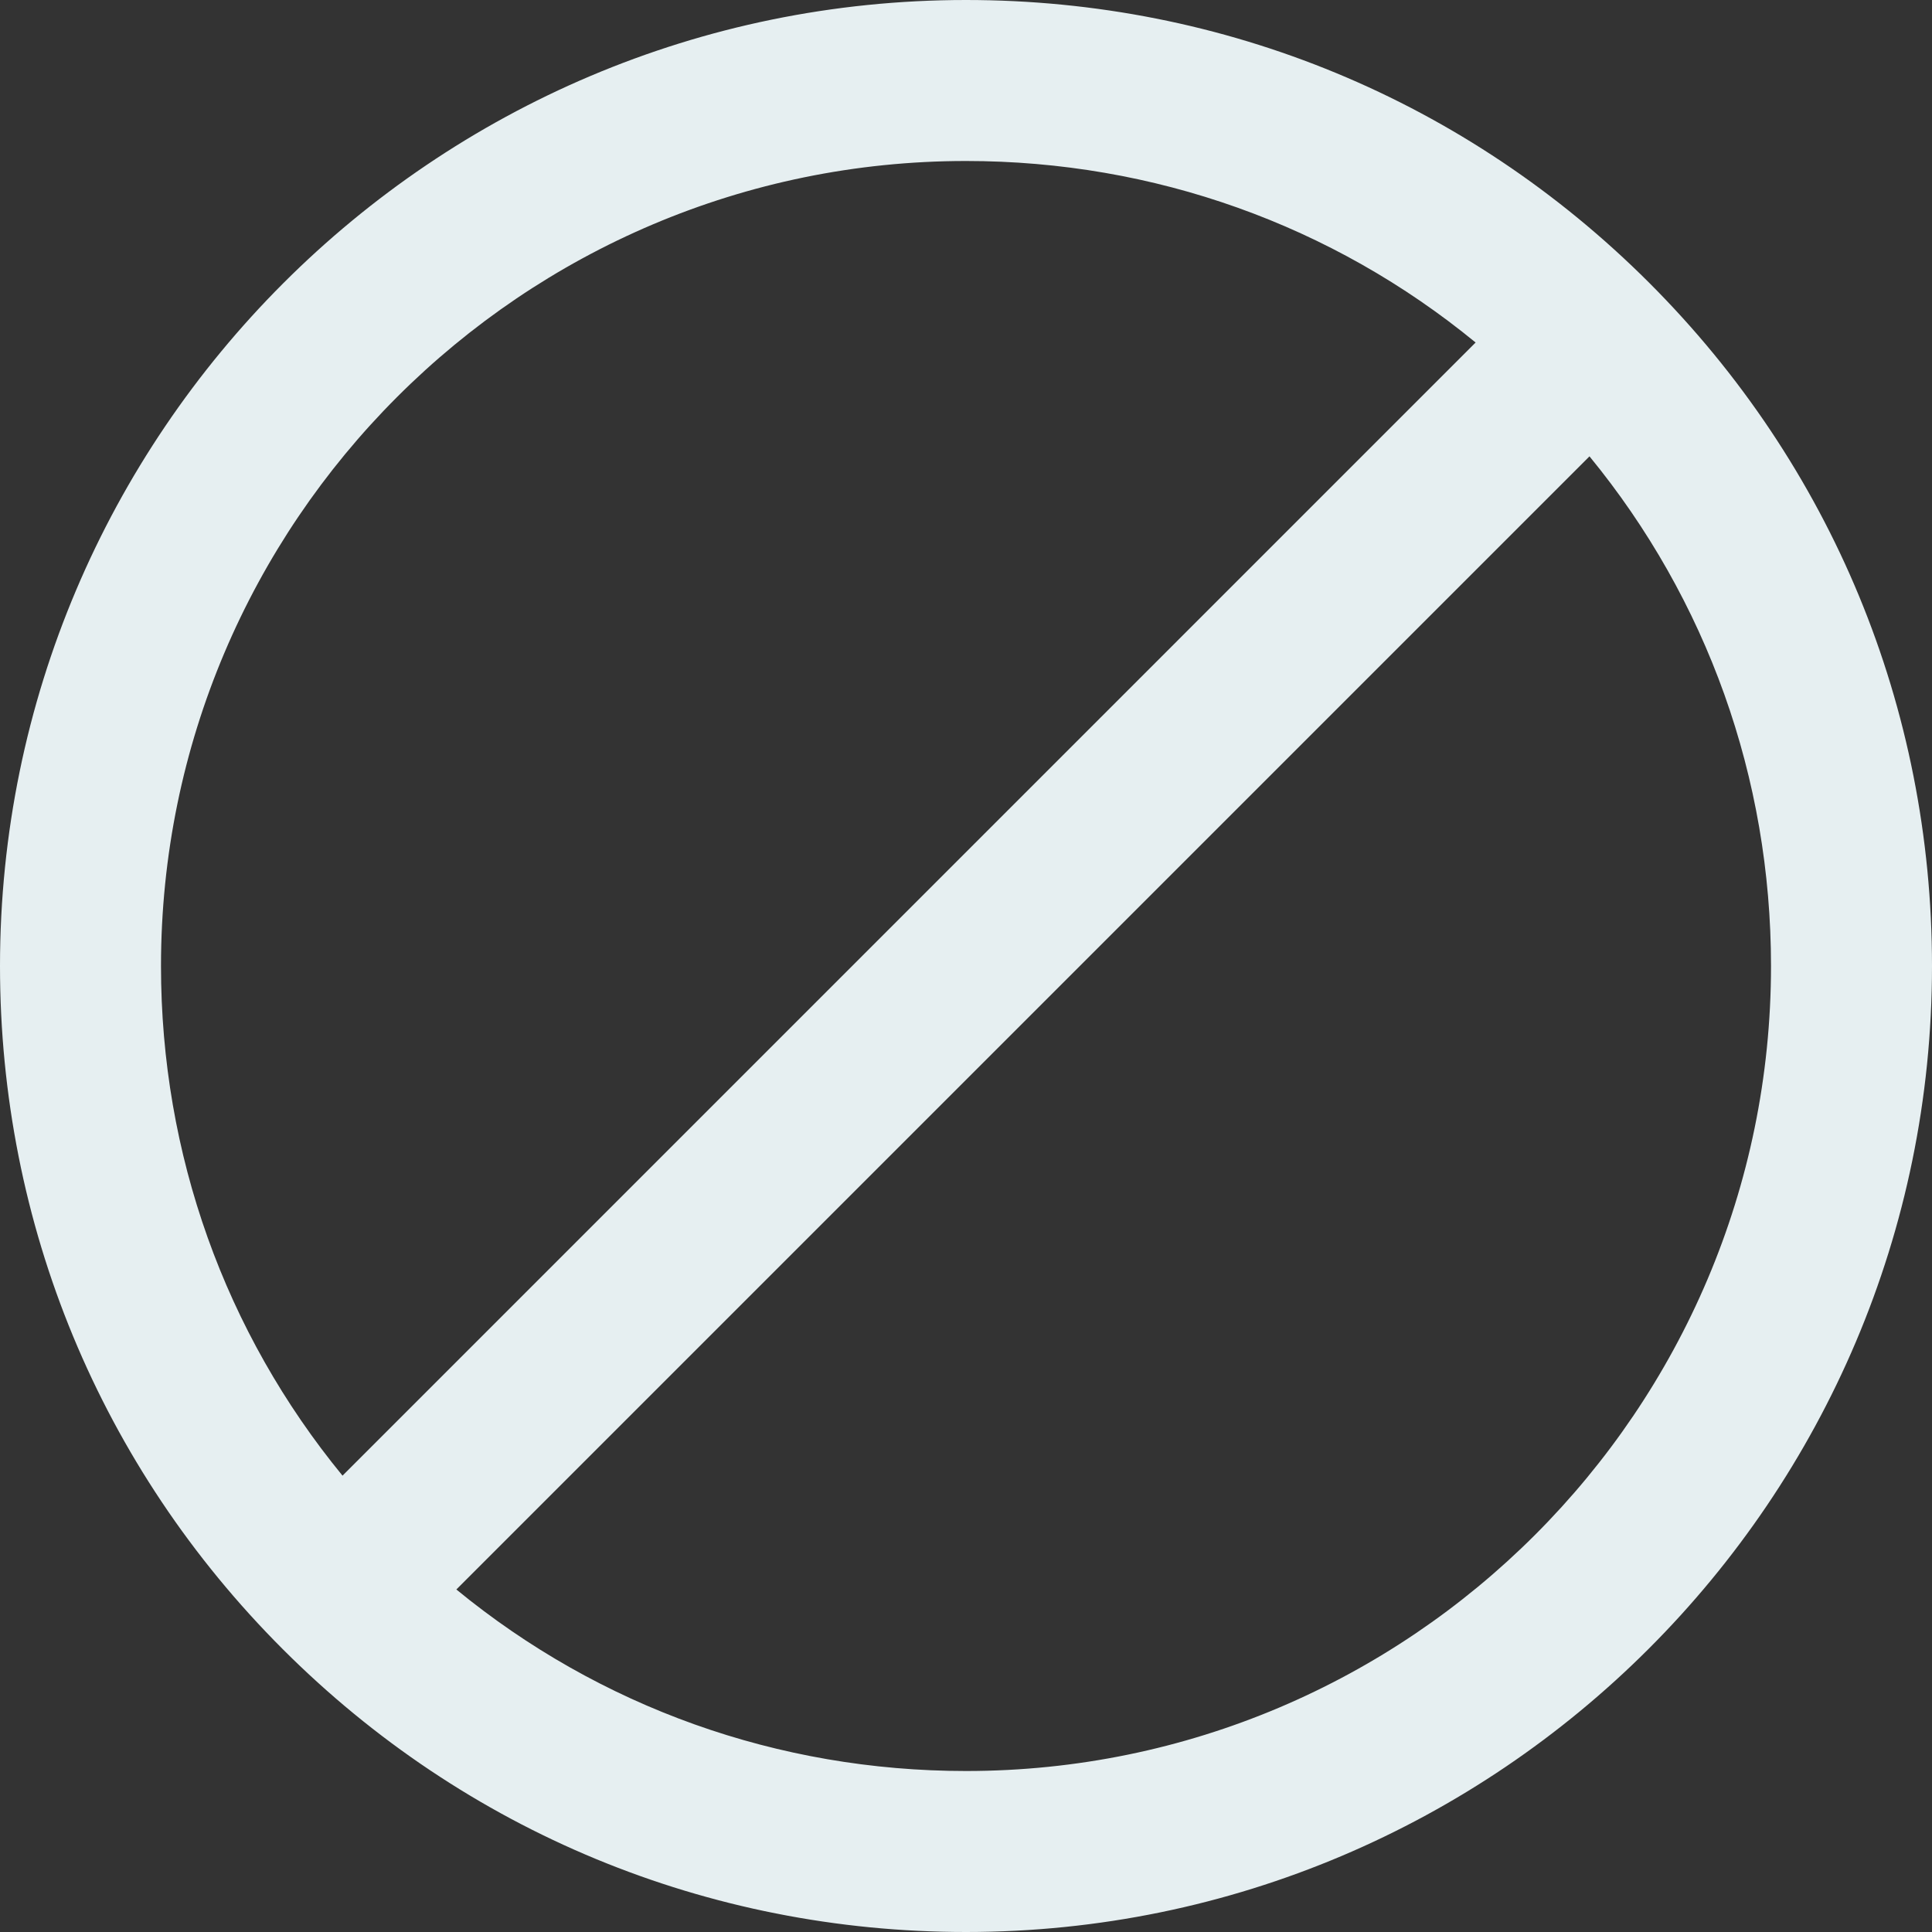 <?xml version="1.0" encoding="UTF-8"?>
<svg width="112px" height="112px" viewBox="0 0 112 112" version="1.1" xmlns="http://www.w3.org/2000/svg" xmlns:xlink="http://www.w3.org/1999/xlink">
    <rect x="0" y="0" width="112" height="112" fill="#333333" stroke="none"/>
    <title>traffic-signal</title>
    <g id="Anasayfa" stroke="none" stroke-width="1" fill="none" fill-rule="evenodd">
        <g id="OtelDetay" transform="translate(-1041, -3628)" fill="#E6EFF1" fill-rule="nonzero">
            <g id="traffic-signal" transform="translate(768, 3639)">
                <g transform="translate(273, -11)" id="Shape">
                    <path d="M56,112 C86.877,112 112,86.879 112,56 C112,41.029 106.178,26.964 95.606,16.394 C85.033,5.822 70.971,0 56,0 C25.121,0 0,25.121 0,56 C0,70.971 5.822,85.036 16.394,95.606 C26.964,106.178 41.029,112 56,112 Z M56,102.667 C45.094,102.667 34.766,98.959 26.455,92.144 L92.144,26.455 C98.959,34.766 102.667,45.094 102.667,56 C102.667,81.732 81.732,102.667 56,102.667 Z M56,9.333 C66.903,9.333 77.234,13.041 85.543,19.856 L19.856,85.545 C13.041,77.234 9.333,66.906 9.333,56 C9.333,30.268 30.268,9.333 56,9.333 Z"></path>
                </g>
            </g>
        </g>
    </g>
</svg>
